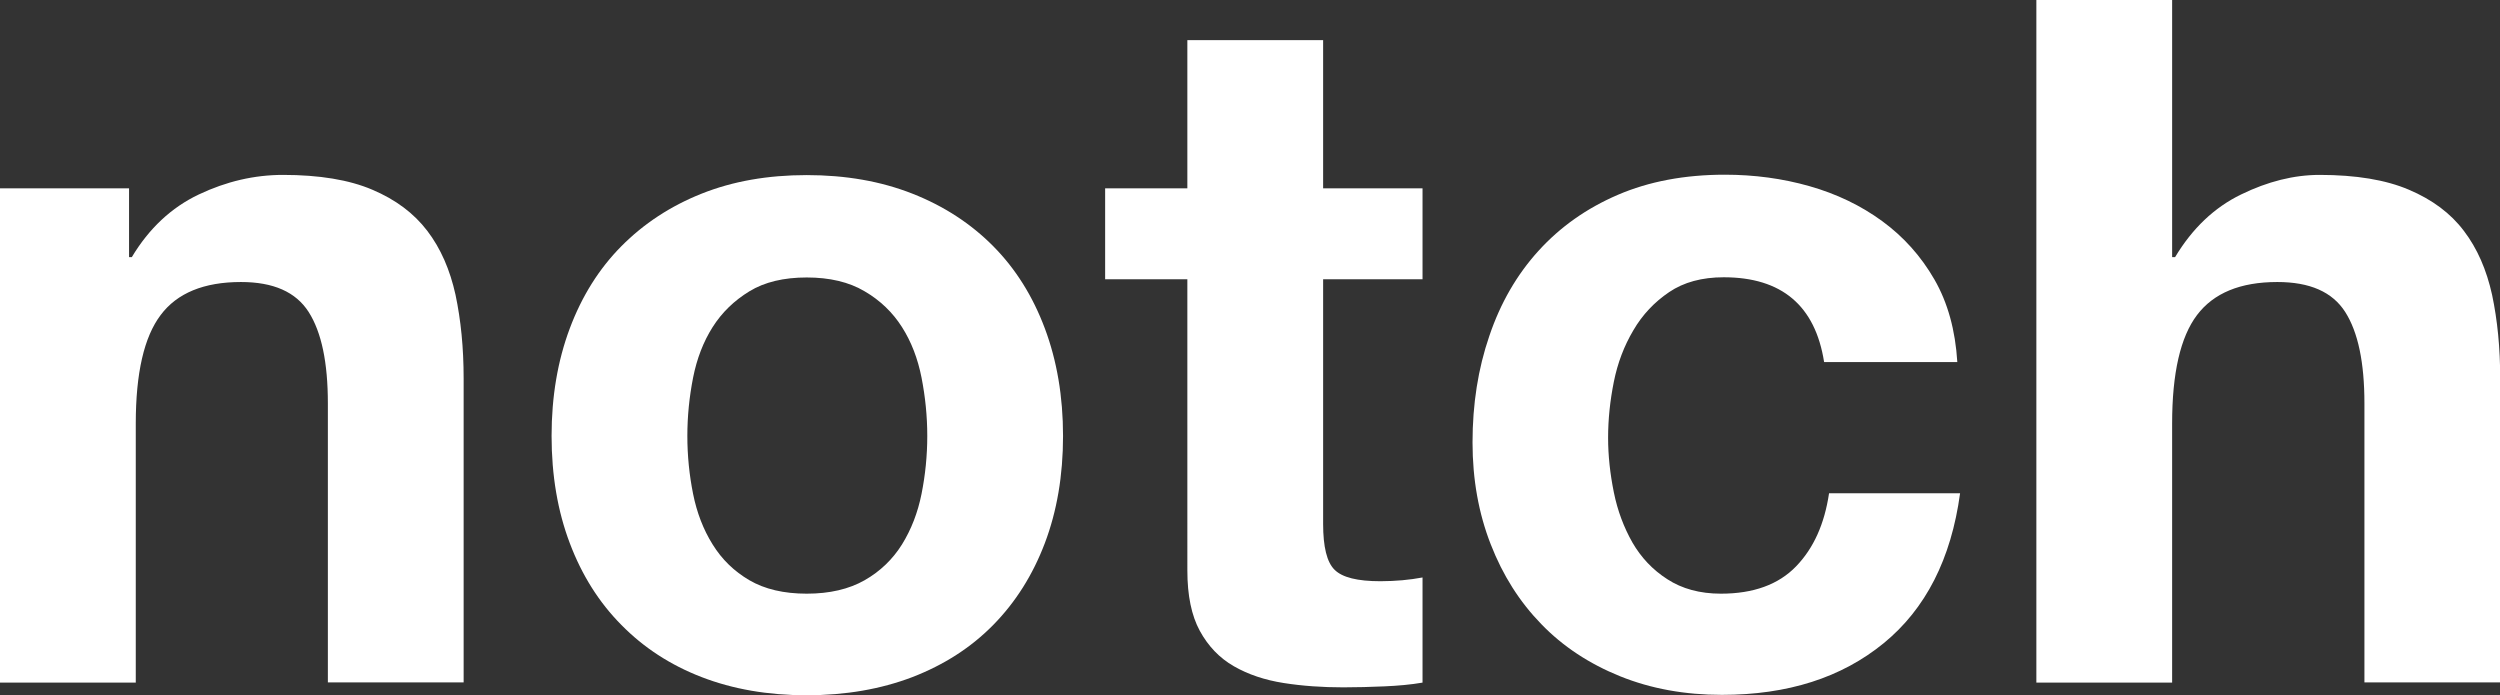 <?xml version="1.0" encoding="utf-8"?>
<!-- Generator: Adobe Illustrator 19.1.0, SVG Export Plug-In . SVG Version: 6.00 Build 0)  -->
<svg version="1.1" id="Layer_1" xmlns="http://www.w3.org/2000/svg" xmlns:xlink="http://www.w3.org/1999/xlink" x="0px" y="0px"
	 viewBox="0 0 1265 351.7" enable-background="new 0 0 1265 351.7" xml:space="preserve">
<rect x="0" y="0" width="1265" height="351.7" fill="#333333" stroke="none"/>
<g>
	<path fill="#FFFFFF" d="M65.3,95.3v34.8h1.4c8.7-14.5,20-25.1,33.9-31.7c13.9-6.6,28.1-9.9,42.6-9.9c18.4,0,33.5,2.5,45.2,7.5
		c11.8,5,21,11.9,27.8,20.8c6.8,8.9,11.5,19.7,14.3,32.4c2.7,12.8,4.1,26.8,4.1,42.3v153.8h-68.7V204.1c0-20.6-3.2-36-9.7-46.2
		c-6.5-10.2-17.9-15.2-34.3-15.2c-18.7,0-32.3,5.6-40.6,16.7c-8.4,11.1-12.6,29.4-12.6,54.9v131.1H0V95.3H65.3z"/>
	<path fill="#FFFFFF" d="M288.3,166.2c6.1-16.3,14.8-30.2,26.1-41.6c11.3-11.4,24.8-20.3,40.6-26.6c15.8-6.3,33.5-9.4,53.2-9.4
		c19.7,0,37.5,3.1,53.5,9.4c16,6.3,29.6,15.2,40.9,26.6c11.3,11.4,20,25.3,26.1,41.6c6.1,16.3,9.2,34.4,9.2,54.4
		c0,20-3.1,38.1-9.2,54.2c-6.1,16.1-14.8,29.9-26.1,41.4c-11.3,11.5-24.9,20.2-40.9,26.4c-16,6.1-33.8,9.2-53.5,9.2
		c-19.7,0-37.4-3.1-53.2-9.2c-15.8-6.1-29.3-14.9-40.6-26.4c-11.3-11.4-20-25.2-26.1-41.4c-6.1-16.1-9.2-34.2-9.2-54.2
		C279.1,200.6,282.2,182.5,288.3,166.2z M350.7,249.9c1.9,9.5,5.2,18.1,9.9,25.6c4.7,7.6,10.9,13.6,18.6,18.1
		c7.7,4.5,17.4,6.8,29,6.8c11.6,0,21.4-2.3,29.3-6.8c7.9-4.5,14.2-10.6,18.9-18.1c4.7-7.6,8-16.1,9.9-25.6
		c1.9-9.5,2.9-19.3,2.9-29.3c0-10-1-19.8-2.9-29.5c-1.9-9.7-5.2-18.2-9.9-25.6c-4.7-7.4-11-13.5-18.9-18.1c-7.9-4.7-17.7-7-29.3-7
		c-11.6,0-21.3,2.3-29,7c-7.7,4.7-13.9,10.7-18.6,18.1c-4.7,7.4-8,16-9.9,25.6c-1.9,9.7-2.9,19.5-2.9,29.5
		C347.8,230.6,348.8,240.4,350.7,249.9z"/>
	<path fill="#FFFFFF" d="M719.8,95.3v46h-50.3v123.8c0,11.6,1.9,19.4,5.8,23.2c3.9,3.9,11.6,5.8,23.2,5.8c3.9,0,7.6-0.2,11.1-0.5
		c3.5-0.3,6.9-0.8,10.2-1.4v53.2c-5.8,1-12.3,1.6-19.3,1.9c-7.1,0.3-14,0.5-20.8,0.5c-10.6,0-20.7-0.7-30.2-2.2
		c-9.5-1.5-17.9-4.3-25.2-8.5c-7.3-4.2-13-10.2-17.2-17.9c-4.2-7.7-6.3-17.9-6.3-30.5V141.3h-41.6v-46h41.6v-75h68.7v75H719.8z"/>
	<path fill="#FFFFFF" d="M872.2,140.3c-11,0-20.2,2.5-27.6,7.5c-7.4,5-13.5,11.4-18.1,19.3c-4.7,7.9-8,16.6-9.9,26.1
		c-1.9,9.5-2.9,18.9-2.9,28.3c0,9,1,18.2,2.9,27.6c1.9,9.4,5.1,17.8,9.4,25.4c4.4,7.6,10.2,13.8,17.7,18.6
		c7.4,4.8,16.4,7.3,27.1,7.3c16.4,0,29.1-4.6,38-13.8c8.9-9.2,14.4-21.5,16.7-37h66.3c-4.5,33.2-17.4,58.5-38.7,75.9
		s-48.5,26.1-81.8,26.1c-18.7,0-35.9-3.1-51.5-9.4c-15.6-6.3-29-15.1-39.9-26.4c-11-11.3-19.5-24.7-25.6-40.4
		c-6.1-15.6-9.2-32.8-9.2-51.5c0-19.4,2.8-37.3,8.5-53.9c5.6-16.6,13.9-31,24.9-43.1c11-12.1,24.3-21.5,40.1-28.3
		c15.8-6.8,33.9-10.2,54.2-10.2c14.8,0,29.1,1.9,42.8,5.8c13.7,3.9,26,9.8,36.8,17.7c10.8,7.9,19.6,17.7,26.4,29.5
		c6.8,11.8,10.6,25.7,11.6,41.8H923C918.5,154.6,901.5,140.3,872.2,140.3z"/>
	<path fill="#FFFFFF" d="M1099.1,0v130.1h1.5c8.7-14.5,19.8-25.1,33.4-31.7c13.5-6.6,26.8-9.9,39.7-9.9c18.4,0,33.5,2.5,45.2,7.5
		c11.8,5,21.1,11.9,27.8,20.8c6.8,8.9,11.5,19.7,14.3,32.4c2.7,12.8,4.1,26.8,4.1,42.3v153.8h-68.7V204.1c0-20.6-3.2-36-9.7-46.2
		c-6.5-10.2-17.9-15.2-34.4-15.2c-18.7,0-32.2,5.6-40.6,16.7c-8.4,11.1-12.6,29.4-12.6,54.9v131.1h-68.7V0H1099.1z"/>
</g>
</svg>
